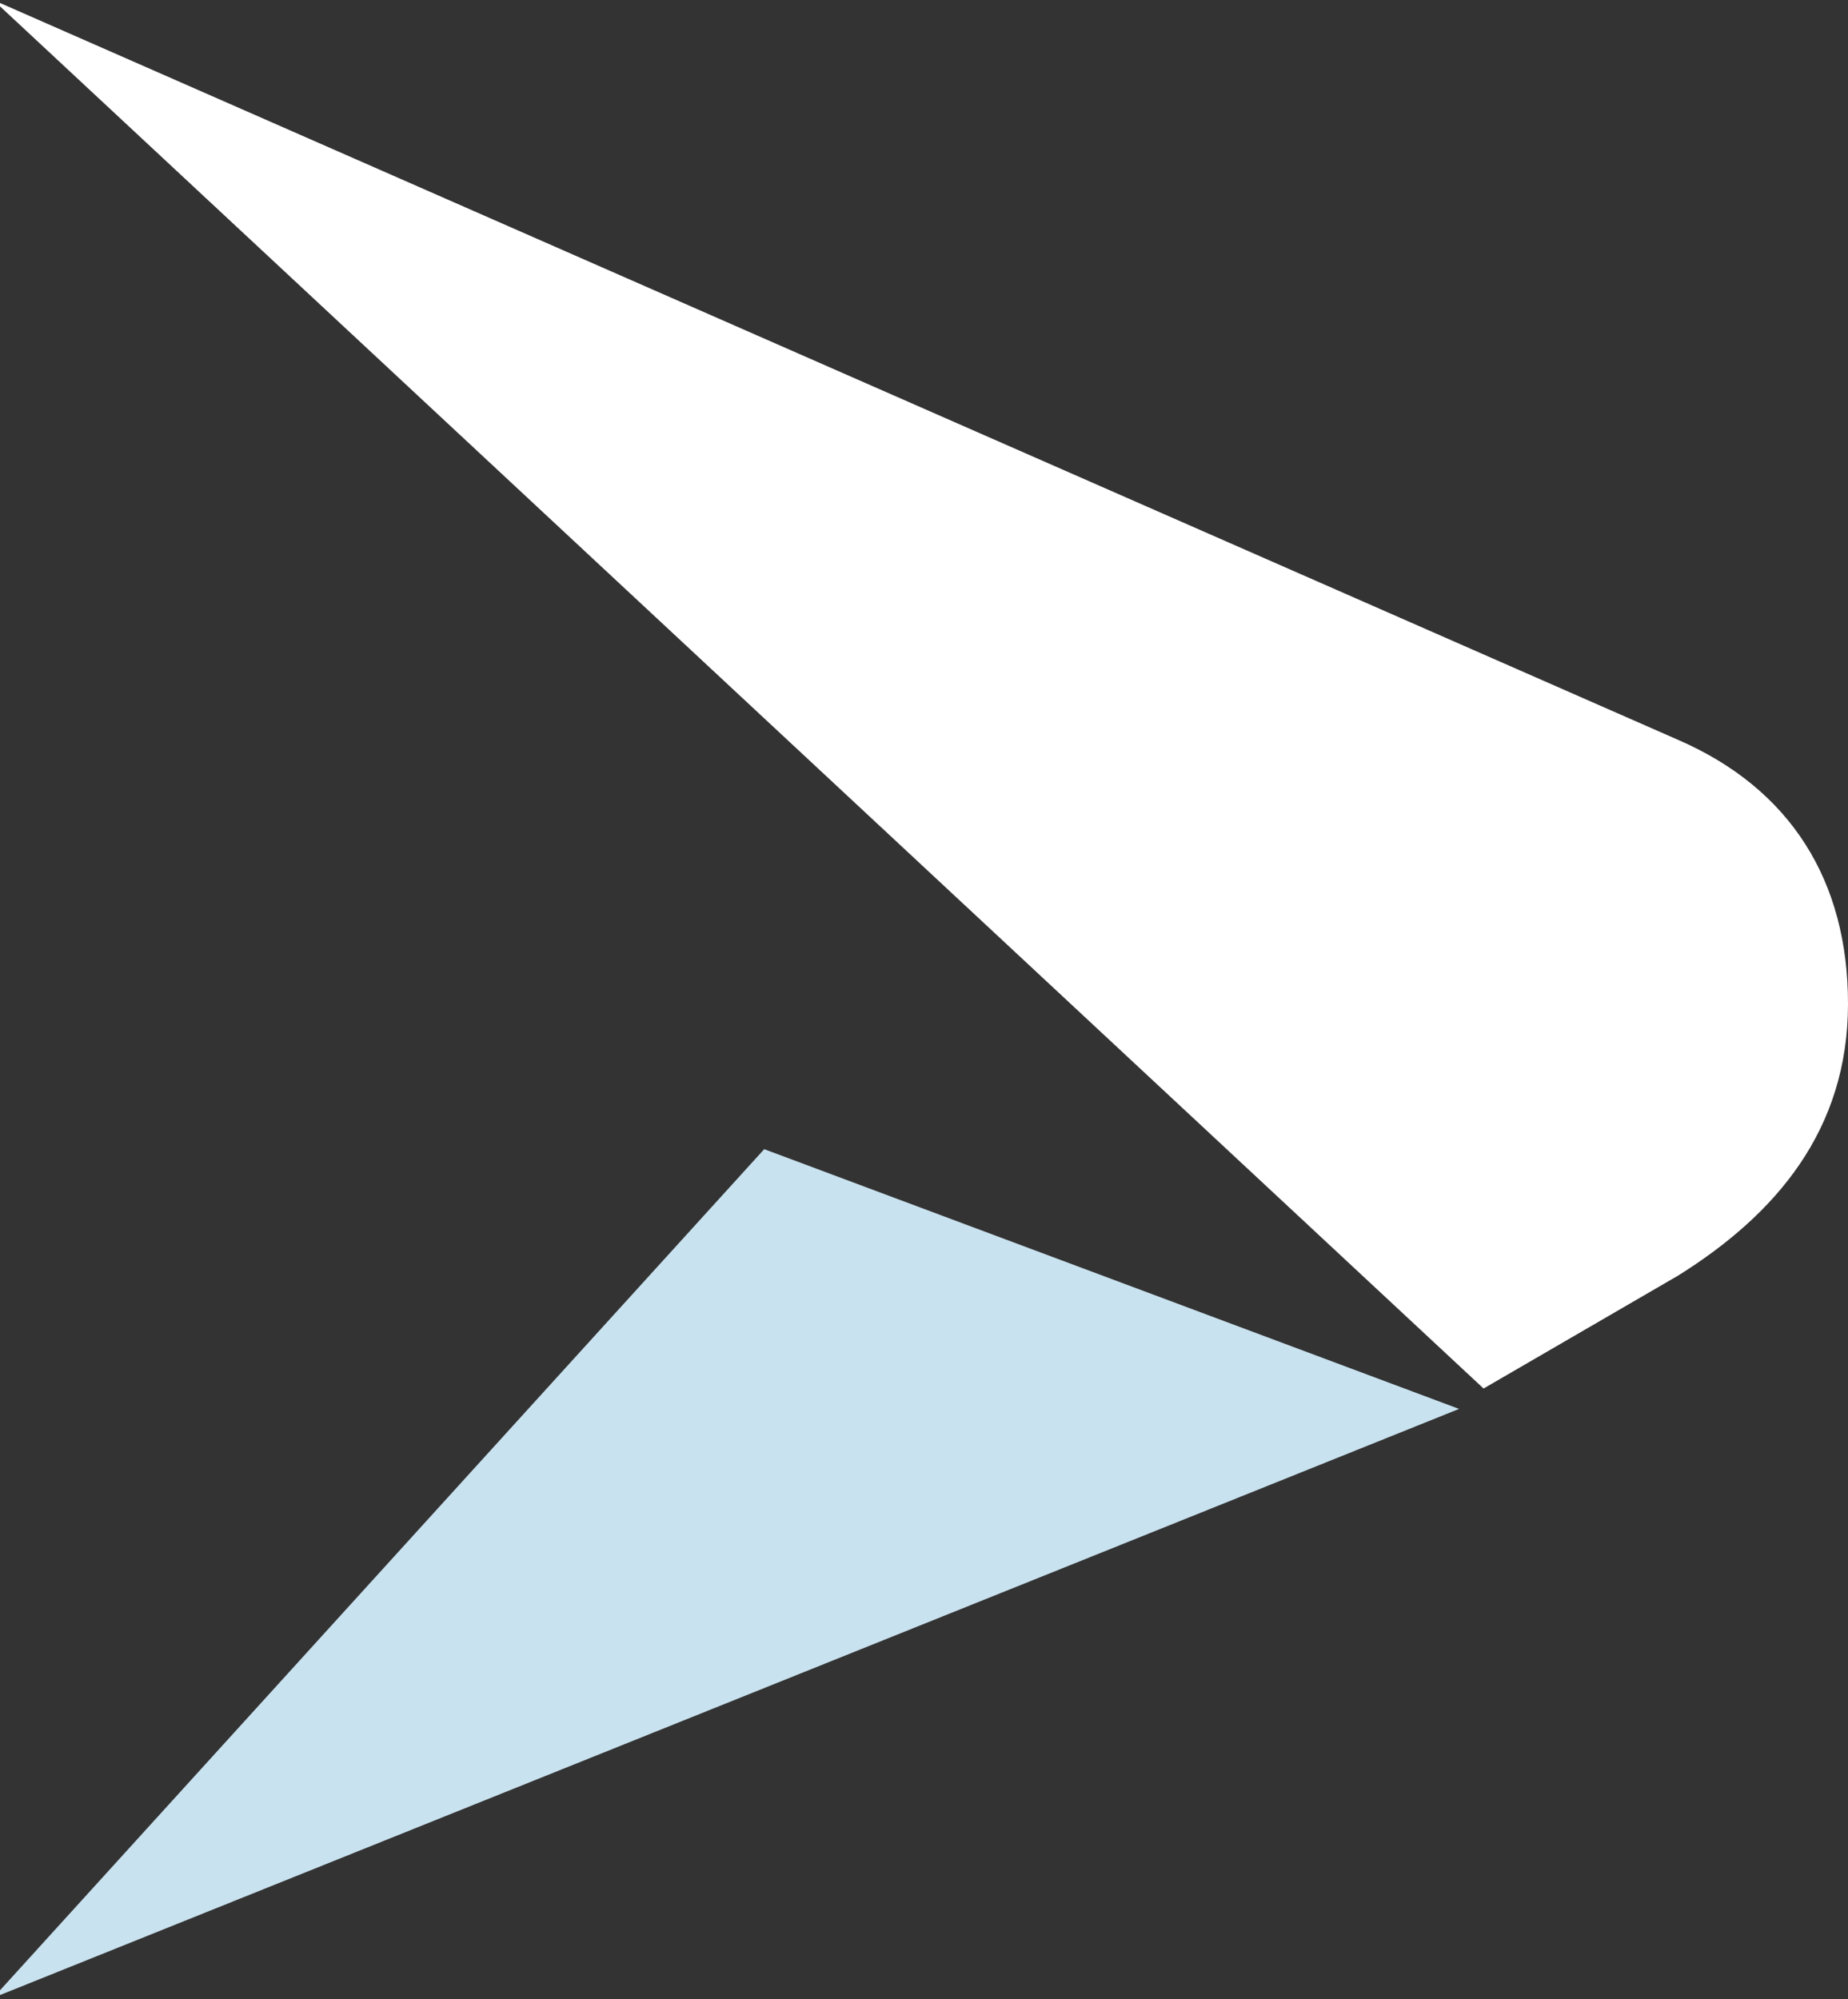 <?xml version="1.0" encoding="utf-8"?>
<!-- Generator: Adobe Illustrator 18.0.0, SVG Export Plug-In . SVG Version: 6.00 Build 0)  -->
<!DOCTYPE svg PUBLIC "-//W3C//DTD SVG 1.1//EN" "http://www.w3.org/Graphics/SVG/1.1/DTD/svg11.dtd">
<svg version="1.1" id="Layer_1" xmlns="http://www.w3.org/2000/svg" xmlns:xlink="http://www.w3.org/1999/xlink" x="0px" y="0px"
	 viewBox="0 645 135.9 147" enable-background="new 0 645 135.9 147" xml:space="preserve">
<rect x="0" y="645" width="135.9" height="147" fill="#333333" stroke="none"/>
<g>
	<g>
		<path fill="#FFFFFF" d="M123.4,738.8c7.2-4.5,12.5-10.7,12.5-20c0-9-4.2-15.8-12.5-19.4L-0.5,645l109.6,102.1L123.4,738.8z"/>
		<polygon fill="#C9E2EF" points="56.2,729.5 -0.5,791.9 107.3,748.6 		"/>
	</g>
</g>
</svg>
